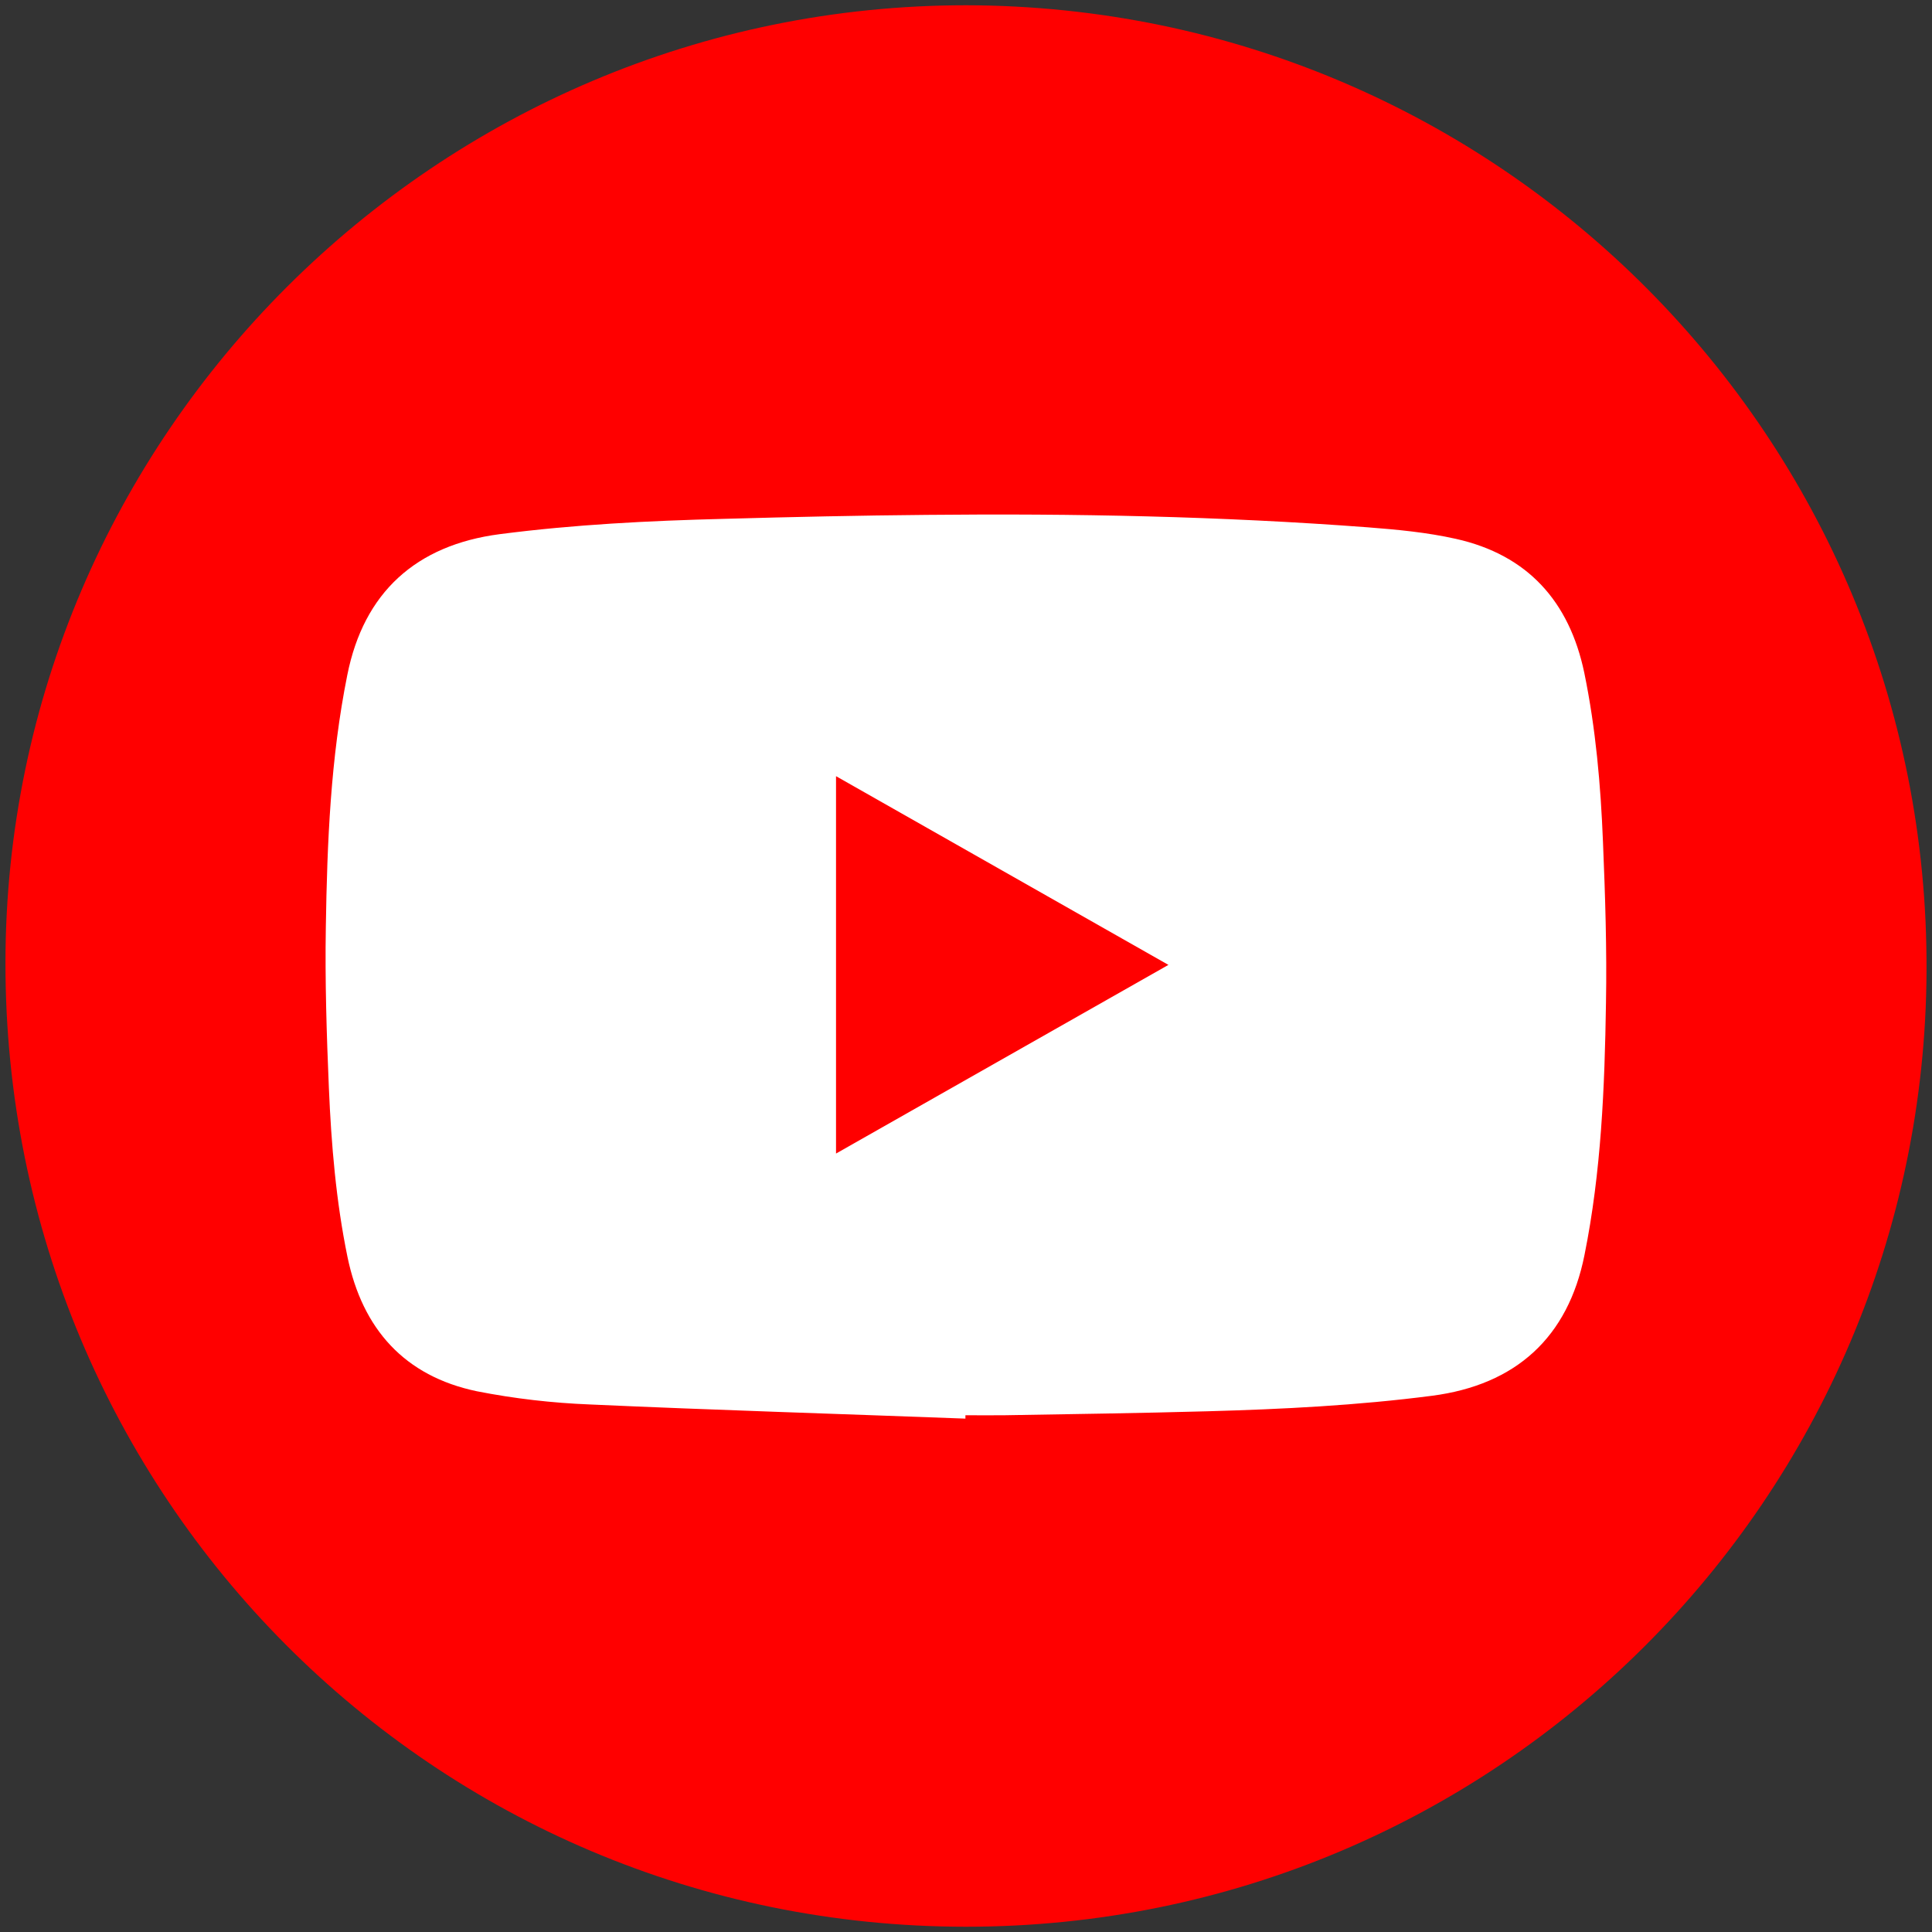 <?xml version="1.0" encoding="UTF-8"?>
<svg xmlns="http://www.w3.org/2000/svg" xmlns:xlink="http://www.w3.org/1999/xlink" width="40pt" height="40pt" viewBox="0 0 40 40" version="1.1">
<rect x="0" y="0" width="40" height="40" fill="#333333" stroke="none"/>
<g id="surface1">
<path style=" stroke:none;fill-rule:nonzero;fill:rgb(100%,0%,0%);fill-opacity:1;" d="M 20.004 0.109 C 31.035 0.129 39.941 9.07 39.887 20.105 C 39.836 31.004 31 39.895 19.992 39.891 C 8.965 39.883 0.102 30.969 0.113 19.93 C 0.121 9.012 9.055 0.109 20.004 0.109 Z M 20.004 0.109 "/>
<path style=" stroke:none;fill-rule:nonzero;fill:rgb(100%,100%,100%);fill-opacity:1;" d="M 19.988 29.371 C 17.398 29.273 14.805 29.195 12.215 29.078 C 11.43 29.047 10.648 28.957 9.875 28.805 C 8.375 28.492 7.504 27.516 7.195 26.027 C 6.957 24.871 6.859 23.699 6.809 22.523 C 6.762 21.414 6.727 20.301 6.746 19.191 C 6.773 17.445 6.844 15.695 7.191 13.973 C 7.531 12.27 8.609 11.285 10.348 11.059 C 11.891 10.859 13.441 10.781 14.996 10.742 C 16.395 10.703 17.789 10.672 19.188 10.66 C 22.234 10.629 25.281 10.688 28.324 10.918 C 28.934 10.965 29.547 11.023 30.141 11.156 C 31.629 11.488 32.492 12.453 32.801 13.93 C 33.039 15.086 33.141 16.258 33.188 17.434 C 33.234 18.543 33.27 19.656 33.25 20.766 C 33.223 22.516 33.152 24.262 32.805 25.984 C 32.465 27.688 31.387 28.672 29.648 28.898 C 28.105 29.098 26.555 29.176 25 29.219 C 23.602 29.258 22.207 29.277 20.809 29.301 C 20.535 29.305 20.262 29.301 19.988 29.301 Z M 19.988 29.371 "/>
<path style=" stroke:none;fill-rule:nonzero;fill:rgb(100%,0%,0%);fill-opacity:1;" d="M 24.191 19.977 L 17.309 23.883 L 17.309 16.07 Z M 24.191 19.977 "/>
</g>
</svg>
